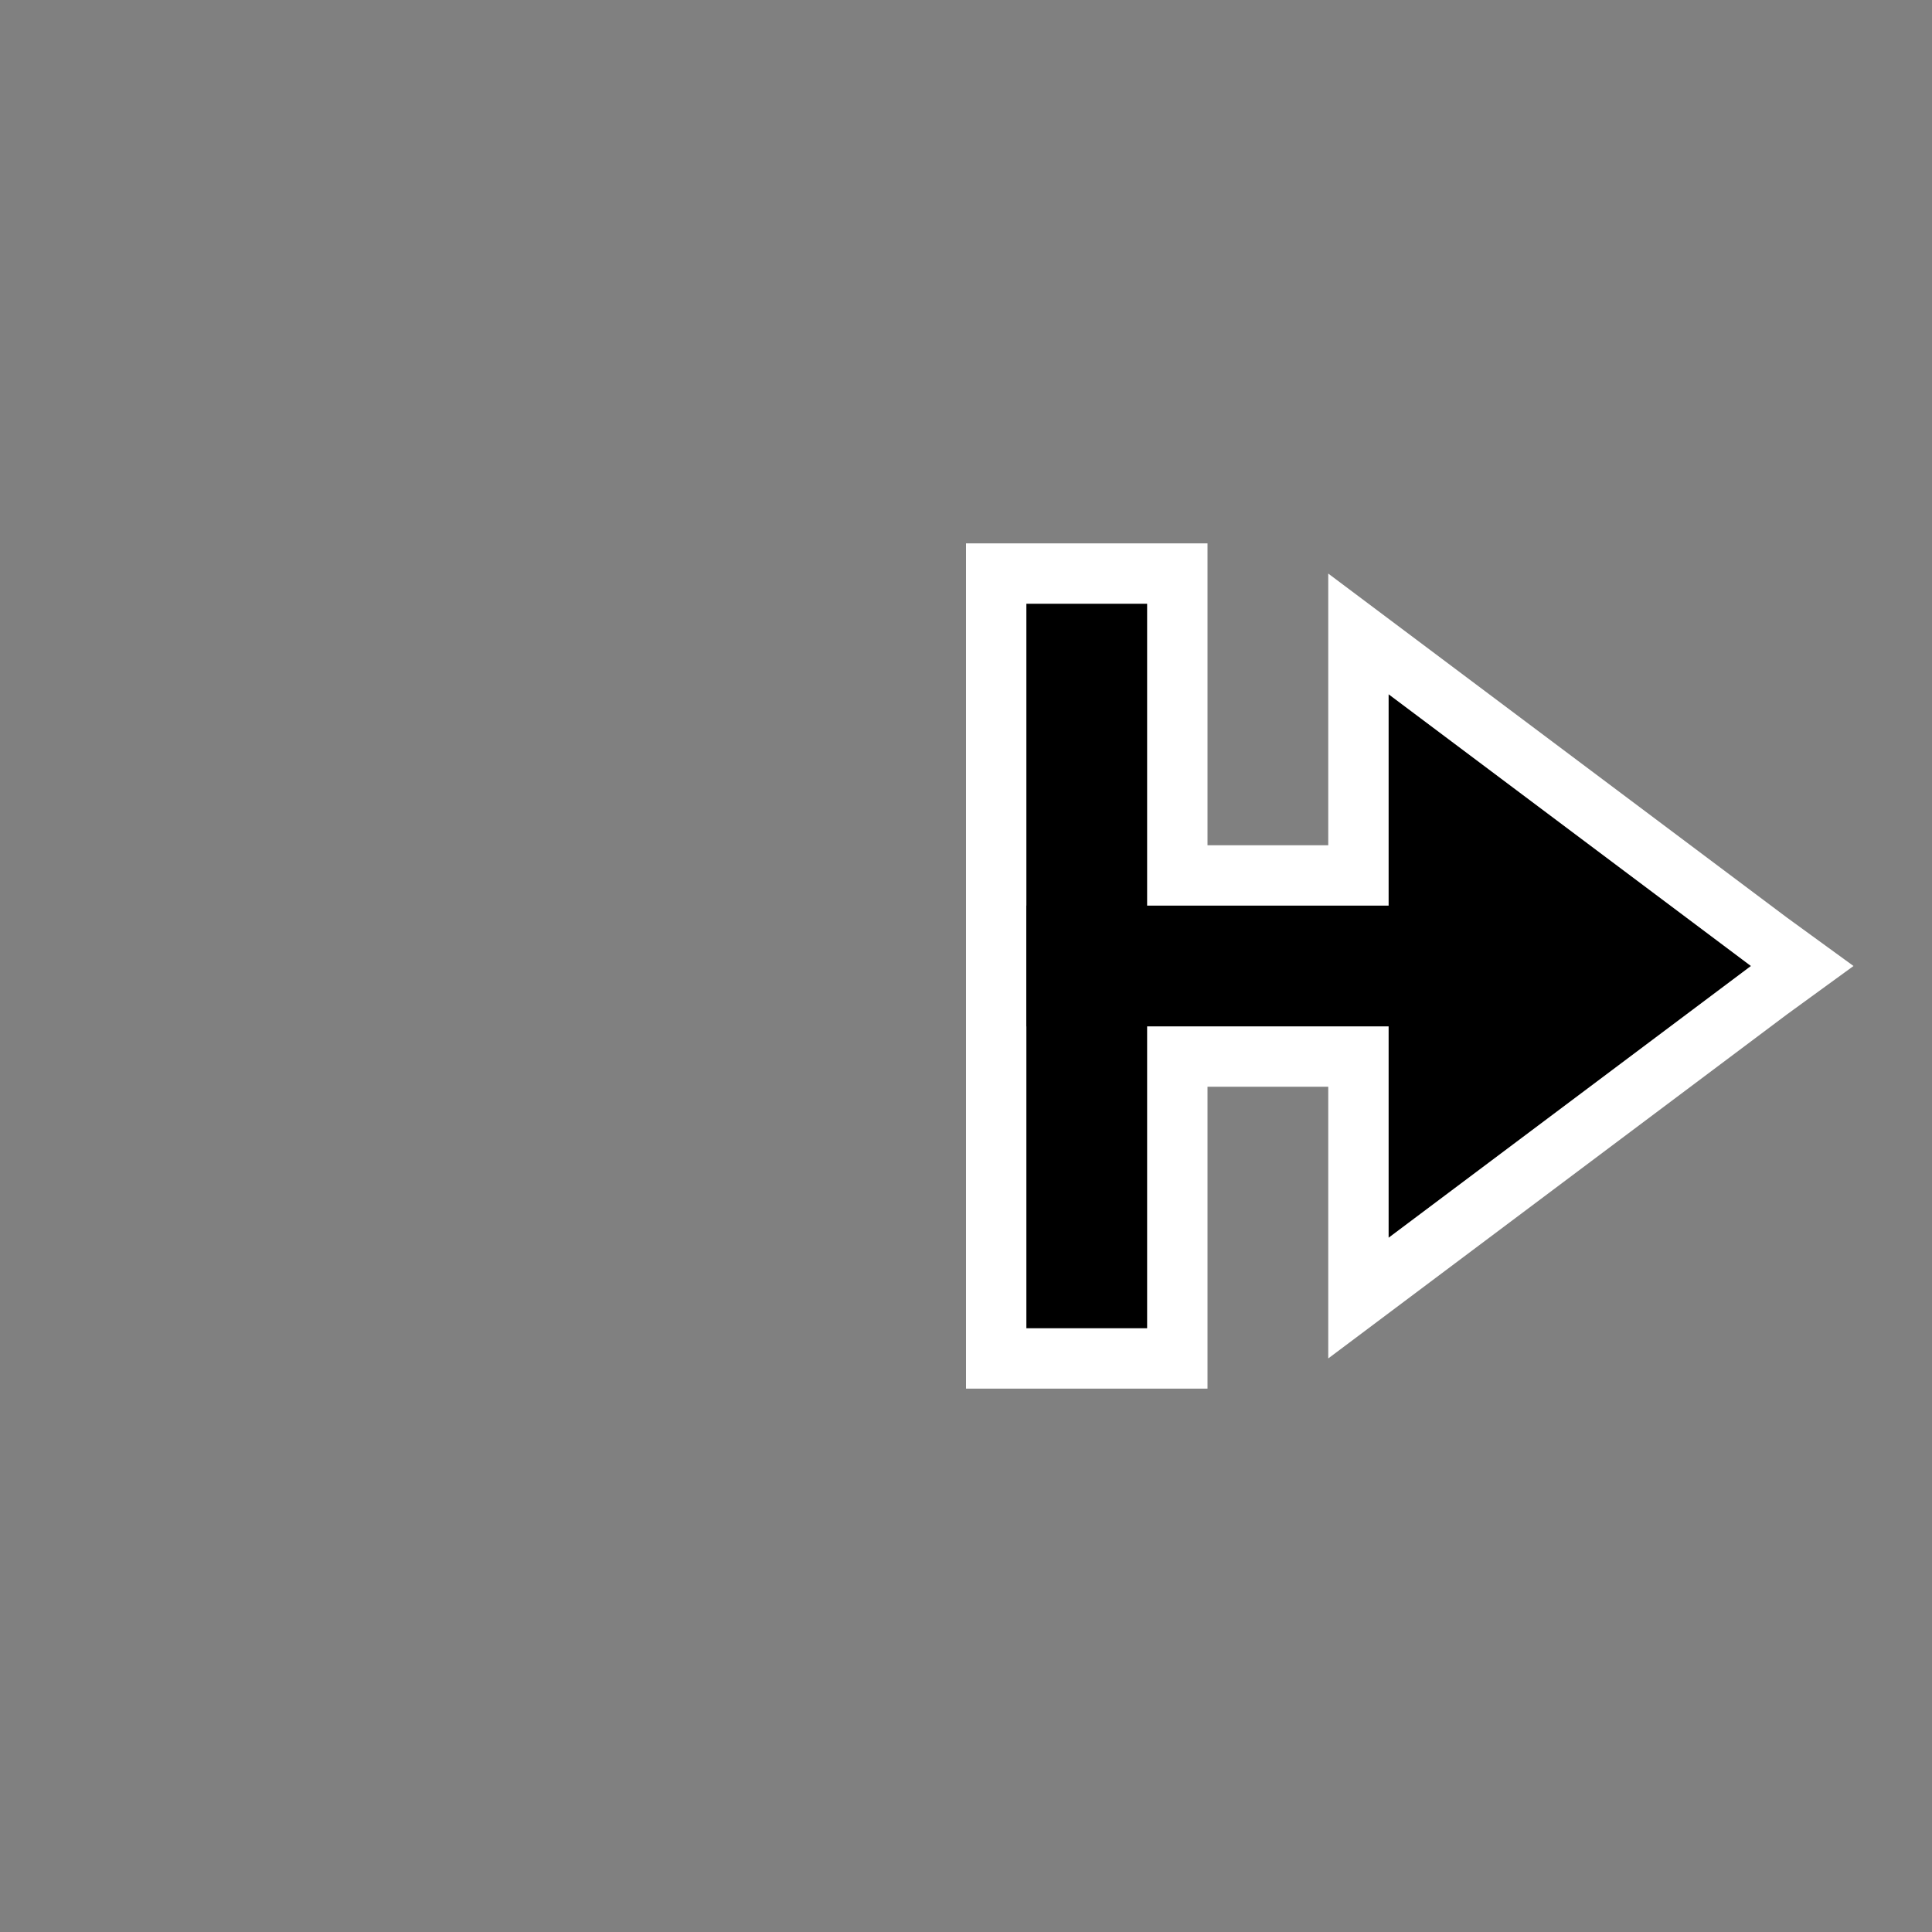 <?xml version="1.0" encoding="utf-8"?>
<!-- Generator: Adobe Illustrator 24.0.1, SVG Export Plug-In . SVG Version: 6.00 Build 0)  -->
<svg version="1.1"
	 id="layer1" inkscape:version="0.48.2 r9819" sodipodi:docname="black.svg" xmlns:cc="http://creativecommons.org/ns#" xmlns:dc="http://purl.org/dc/elements/1.1/" xmlns:inkscape="http://www.inkscape.org/namespaces/inkscape" xmlns:rdf="http://www.w3.org/1999/02/22-rdf-syntax-ns#" xmlns:sodipodi="http://sodipodi.sourceforge.net/DTD/sodipodi-0.dtd" xmlns:svg="http://www.w3.org/2000/svg"
	 xmlns="http://www.w3.org/2000/svg" xmlns:xlink="http://www.w3.org/1999/xlink" x="0px" y="0px" viewBox="0 0 32 32"
	 style="enable-background:new 0 0 32 32;" xml:space="preserve">
<rect x="0" y="0" width="32" height="32" fill="#808080" stroke="none"/>
<style type="text/css">
	.st0{display:none;fill:#FFFFFF;}
	.st1{fill:#FFFFFF;}
</style>
<rect x="0" y="0" transform="matrix(-3.071796e-07 -1 1 -3.071796e-07 4.912720e-06 32)" class="st0" width="32" height="32"/>
<rect id="s3" x="19" y="12" transform="matrix(-3.071796e-07 -1 1 -3.071796e-07 5 37)" class="st1" width="4" height="8"/>
<g id="s2" inkscape:connector-curvature="0" sodipodi:nodetypes="cccc">
	<polygon points="22.5,10.5 29.8,16 22.5,21.5 	"/>
	<path class="st1" d="M23,11.5l6,4.5l-6,4.5V11.5 M22,9.5v2v9v2l1.6-1.2l6-4.5l1.1-0.8l-1.1-0.8l-6-4.5L22,9.5L22,9.5z"/>
</g>
<g id="s1">
	<rect x="16.5" y="9.5" width="3" height="13"/>
	<path class="st1" d="M19,10v12h-2V10H19 M20,9h-1h-2h-1v1v12v1h1h2h1v-1V10V9L20,9z"/>
</g>
<rect id="s0" x="17" y="15" width="8" height="2"/>
</svg>
